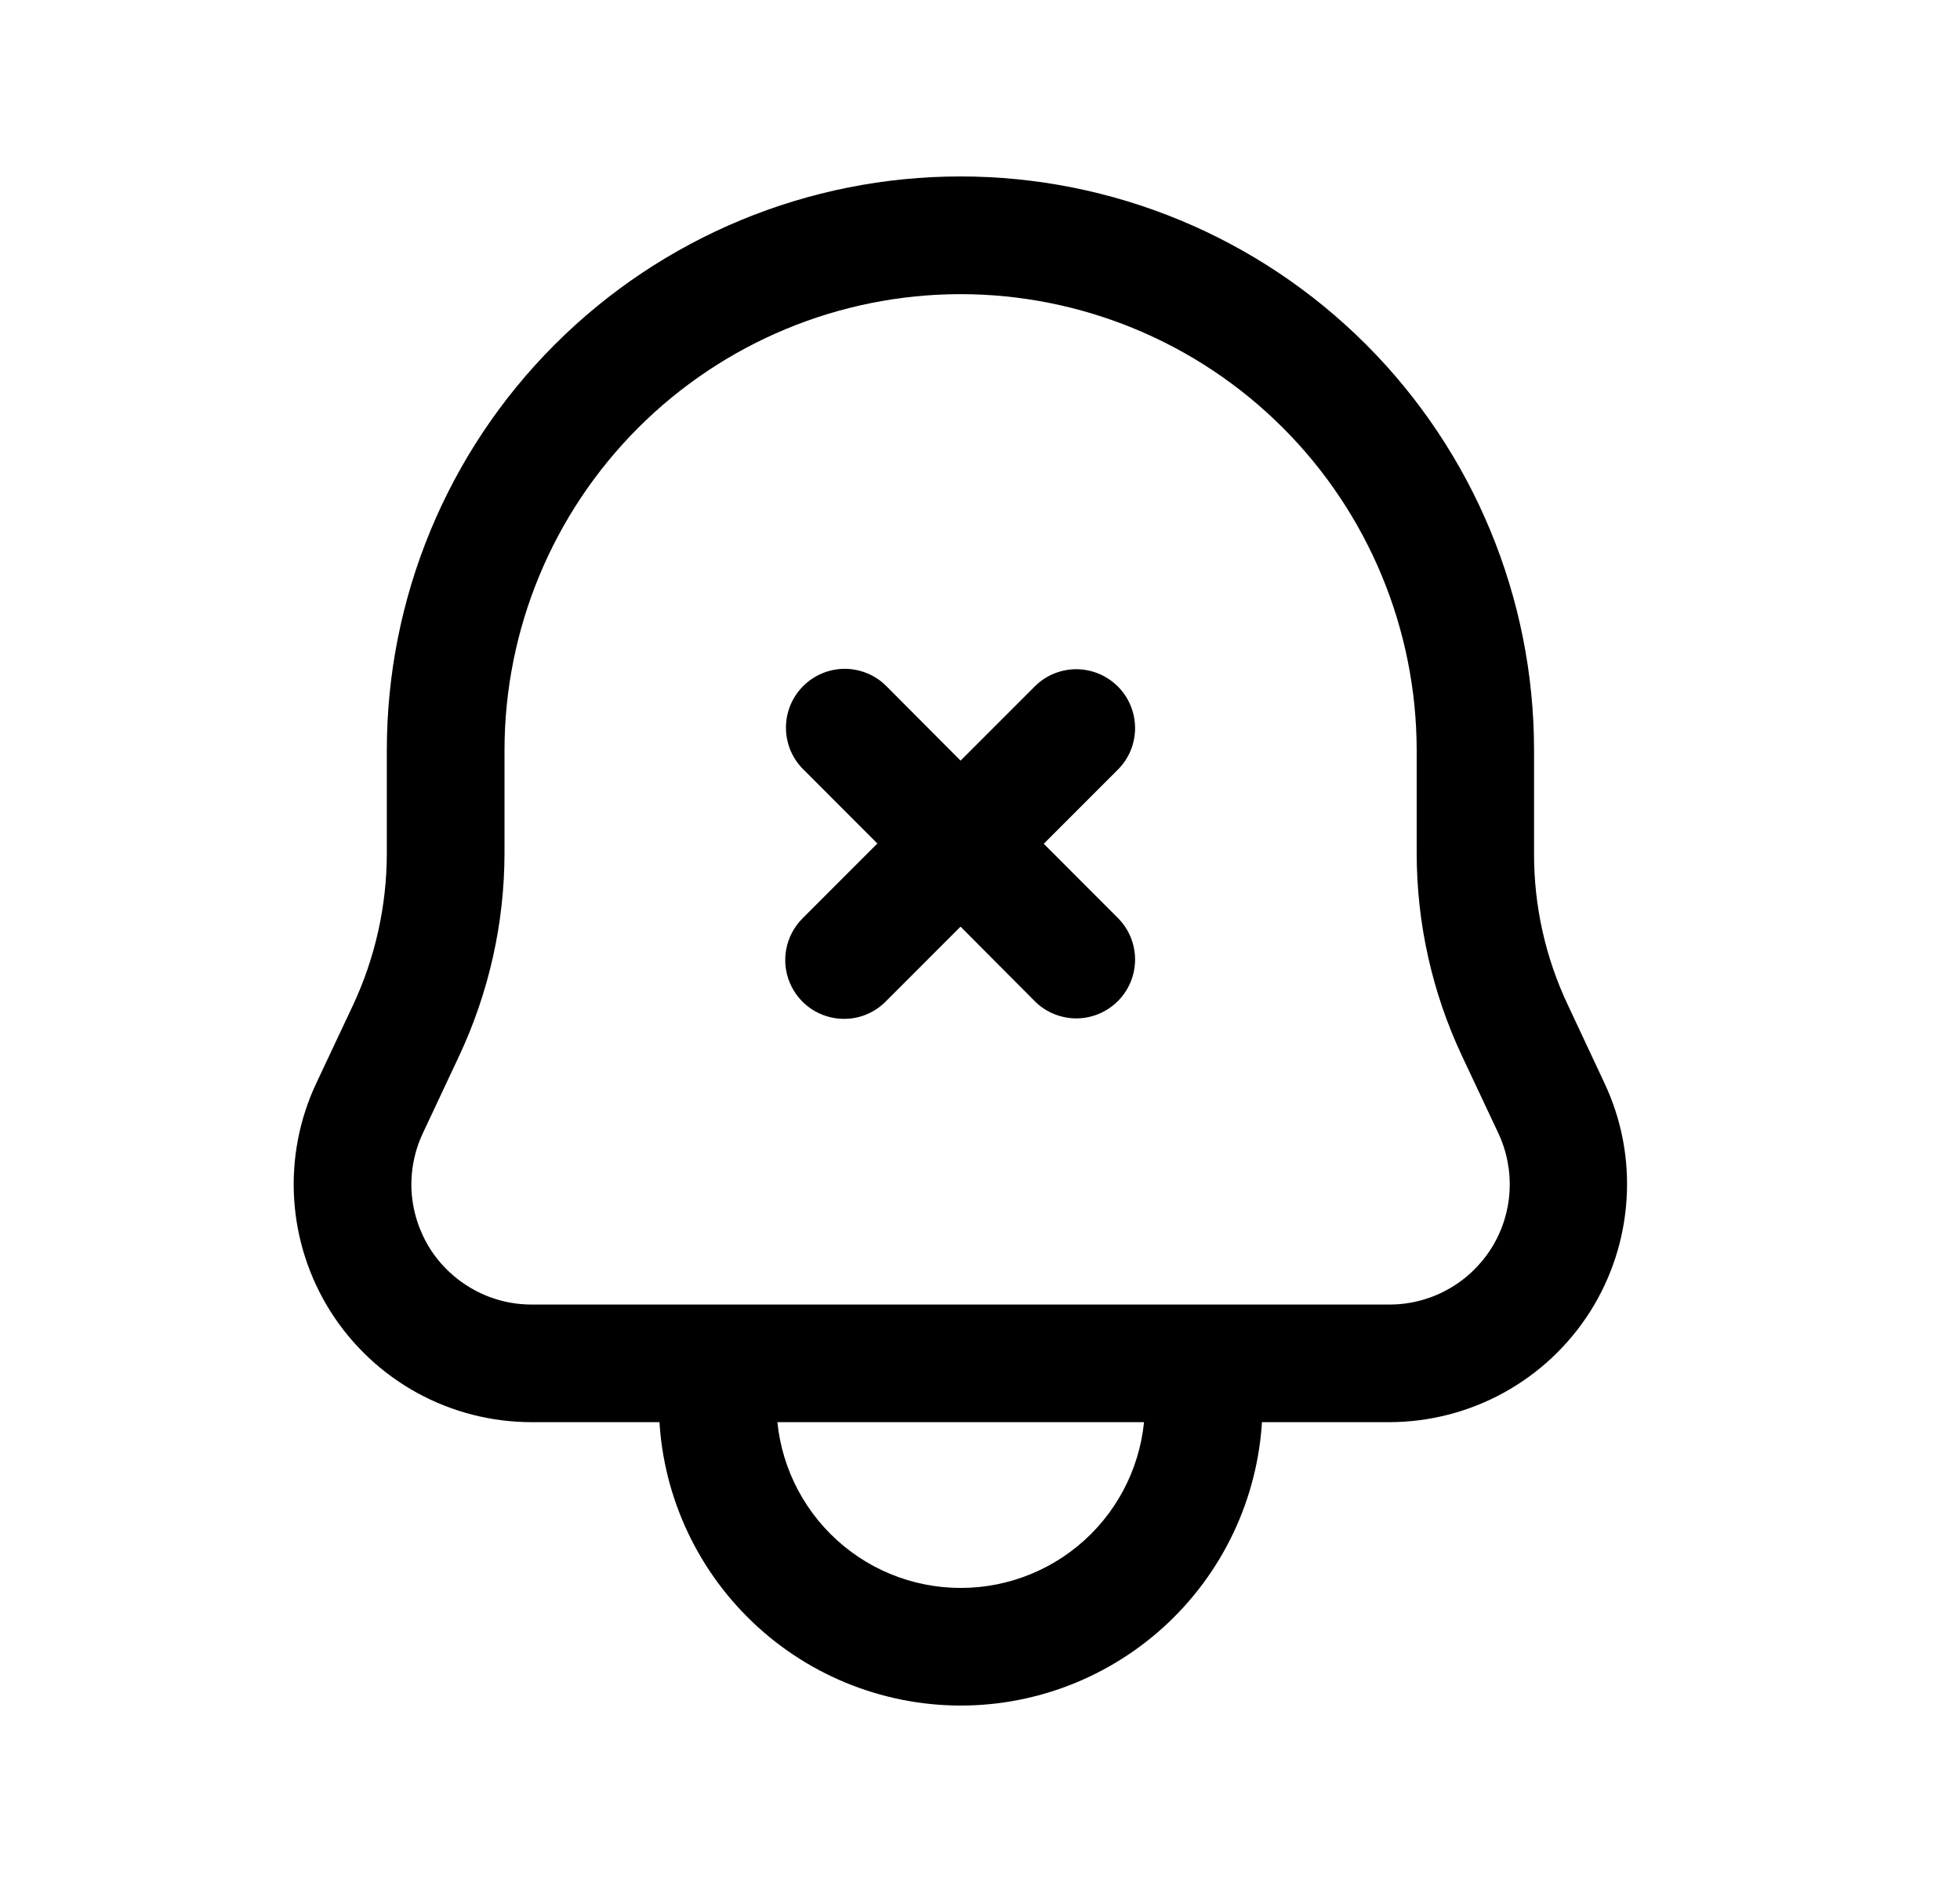 <svg width="25" height="24" viewBox="0 0 25 24" fill="none" xmlns="http://www.w3.org/2000/svg">
<path d="M17.723 18.136H6.78C6.269 18.136 5.766 18.007 5.318 17.761C4.871 17.515 4.492 17.159 4.218 16.728C3.945 16.297 3.784 15.803 3.752 15.293C3.72 14.784 3.817 14.274 4.035 13.812L4.501 12.822C4.785 12.216 4.933 11.555 4.934 10.886V9.567C4.934 7.626 5.704 5.765 7.077 4.393C8.449 3.021 10.31 2.25 12.25 2.25C14.191 2.25 16.052 3.021 17.424 4.393C18.796 5.765 19.567 7.626 19.567 9.567V10.884C19.565 11.554 19.713 12.215 20 12.82L20.465 13.812C20.683 14.274 20.78 14.784 20.747 15.293C20.715 15.803 20.555 16.296 20.281 16.728C20.007 17.159 19.629 17.514 19.181 17.76C18.734 18.006 18.231 18.135 17.721 18.136H17.723ZM12.252 3.751C10.71 3.752 9.231 4.365 8.14 5.456C7.05 6.546 6.436 8.024 6.435 9.567V10.886C6.433 11.775 6.236 12.654 5.859 13.46L5.394 14.45C5.284 14.684 5.234 14.942 5.25 15.199C5.267 15.457 5.348 15.707 5.486 15.925C5.624 16.142 5.816 16.322 6.042 16.446C6.268 16.571 6.522 16.636 6.781 16.636H17.724C17.982 16.636 18.236 16.571 18.462 16.446C18.689 16.322 18.88 16.142 19.018 15.925C19.157 15.707 19.238 15.457 19.254 15.199C19.27 14.942 19.221 14.684 19.111 14.45L18.645 13.46C18.267 12.654 18.071 11.775 18.07 10.886V9.568C18.068 8.025 17.454 6.546 16.364 5.456C15.273 4.365 13.794 3.752 12.252 3.751Z" fill="black"/>
<path d="M12.253 21.75C11.233 21.749 10.254 21.343 9.533 20.621C8.811 19.899 8.405 18.921 8.404 17.9C8.404 17.701 8.483 17.511 8.624 17.37C8.765 17.229 8.955 17.15 9.154 17.15C9.353 17.15 9.544 17.229 9.685 17.37C9.825 17.511 9.904 17.701 9.904 17.9C9.904 18.524 10.152 19.121 10.593 19.562C11.033 20.003 11.631 20.25 12.254 20.25C12.877 20.25 13.475 20.003 13.916 19.562C14.357 19.121 14.604 18.524 14.604 17.9C14.604 17.701 14.683 17.511 14.824 17.37C14.965 17.229 15.155 17.15 15.354 17.15C15.553 17.15 15.744 17.229 15.885 17.37C16.025 17.511 16.104 17.701 16.104 17.9C16.103 18.921 15.697 19.9 14.975 20.622C14.253 21.344 13.274 21.75 12.253 21.75Z" fill="black"/>
<path d="M10.766 12.993C10.618 12.993 10.473 12.949 10.349 12.867C10.226 12.784 10.13 12.668 10.073 12.53C10.016 12.393 10.001 12.243 10.03 12.097C10.059 11.952 10.13 11.818 10.235 11.713L11.191 10.757L10.235 9.8C10.098 9.659 10.023 9.469 10.025 9.272C10.027 9.076 10.105 8.888 10.245 8.749C10.384 8.61 10.572 8.531 10.768 8.529C10.965 8.528 11.155 8.603 11.296 8.74L12.252 9.7L13.207 8.745C13.348 8.608 13.538 8.533 13.734 8.534C13.931 8.536 14.119 8.615 14.258 8.754C14.397 8.893 14.476 9.081 14.478 9.277C14.48 9.474 14.405 9.664 14.268 9.805L13.313 10.76L14.268 11.716C14.405 11.858 14.48 12.047 14.478 12.244C14.476 12.44 14.397 12.629 14.258 12.767C14.119 12.906 13.931 12.985 13.734 12.987C13.538 12.988 13.348 12.913 13.207 12.776L12.252 11.817L11.296 12.773C11.226 12.843 11.144 12.898 11.053 12.936C10.962 12.974 10.864 12.993 10.766 12.993Z" fill="black"/>
</svg>